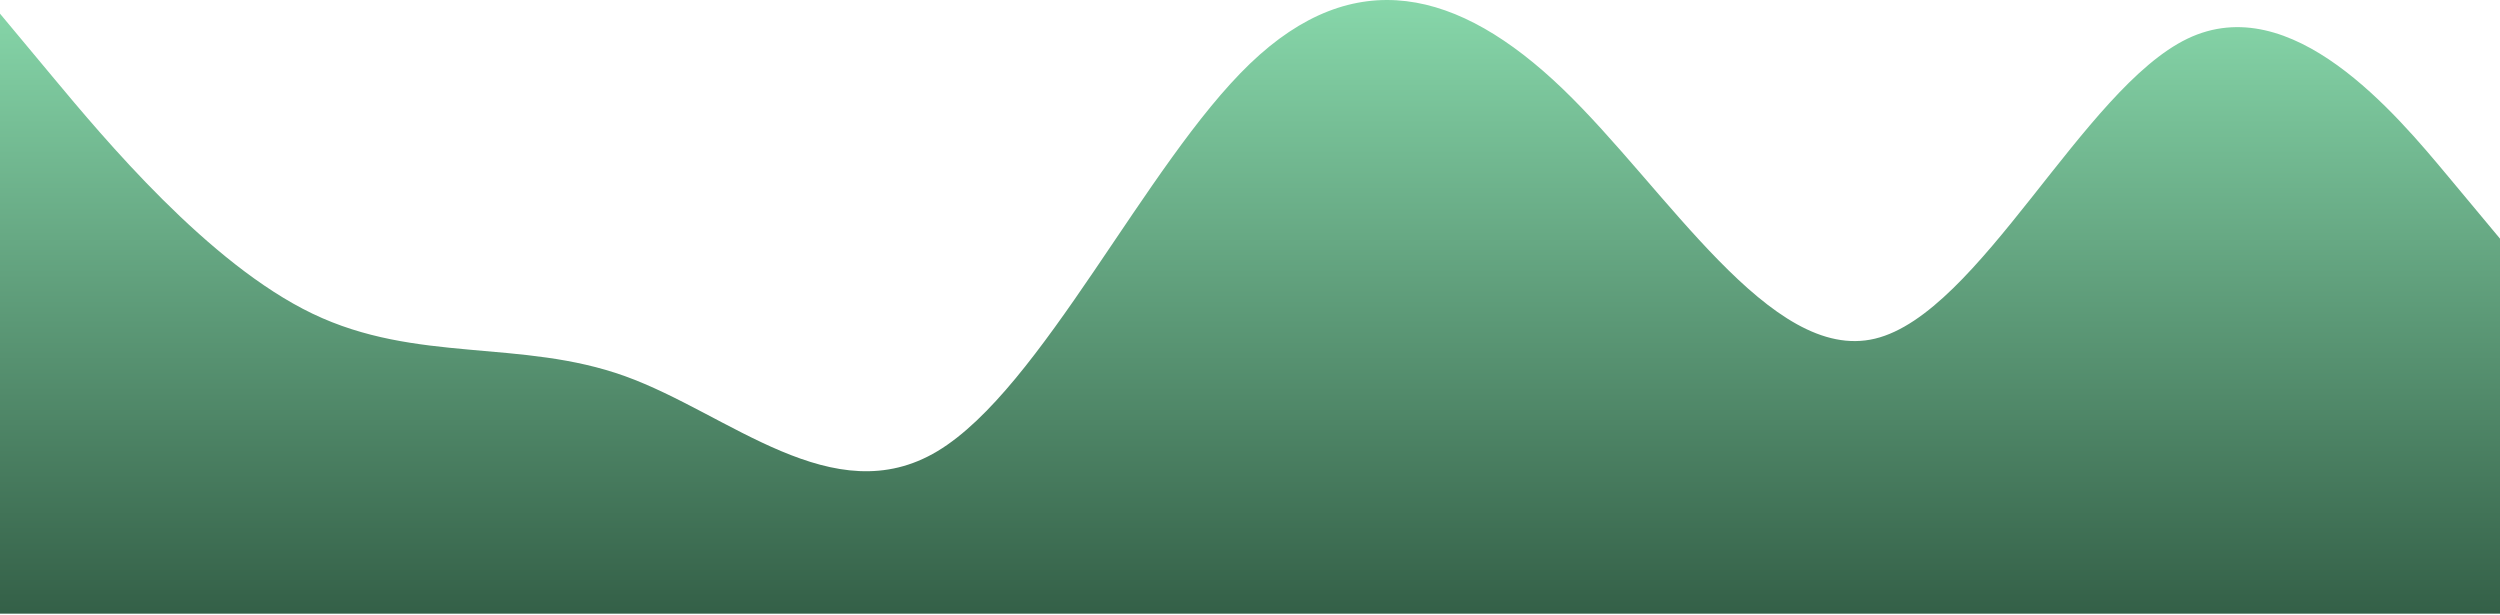 <svg width="1200" height="295" viewBox="0 0 1200 295" fill="none" xmlns="http://www.w3.org/2000/svg">
<path fill-rule="evenodd" clip-rule="evenodd" d="M0 6.557L25 36.557C50 66.557 100 126.557 150 150.557C200 174.557 250 162.557 300 180.557C350 198.557 400 246.557 450 216.557C500 186.557 550 78.557 600 30.557C650 -17.443 700 -5.443 750 42.557C800 90.557 850 174.557 900 162.557C950 150.557 1000 42.557 1050 18.557C1100 -5.443 1150 54.557 1175 84.557L1200 114.557V294.557H1175C1150 294.557 1100 294.557 1050 294.557C1000 294.557 950 294.557 900 294.557C850 294.557 800 294.557 750 294.557C700 294.557 650 294.557 600 294.557C550 294.557 500 294.557 450 294.557C400 294.557 350 294.557 300 294.557C250 294.557 200 294.557 150 294.557C100 294.557 50 294.557 25 294.557H0V6.557Z" fill="url(#paint0_linear_105_11)"/>
<defs>
<linearGradient id="paint0_linear_105_11" x1="600" y1="0" x2="600" y2="475" gradientUnits="userSpaceOnUse">
<stop stop-color="#87D7AA"/>
<stop offset="1" stop-color="#01170B"/>
</linearGradient>
</defs>
</svg>
